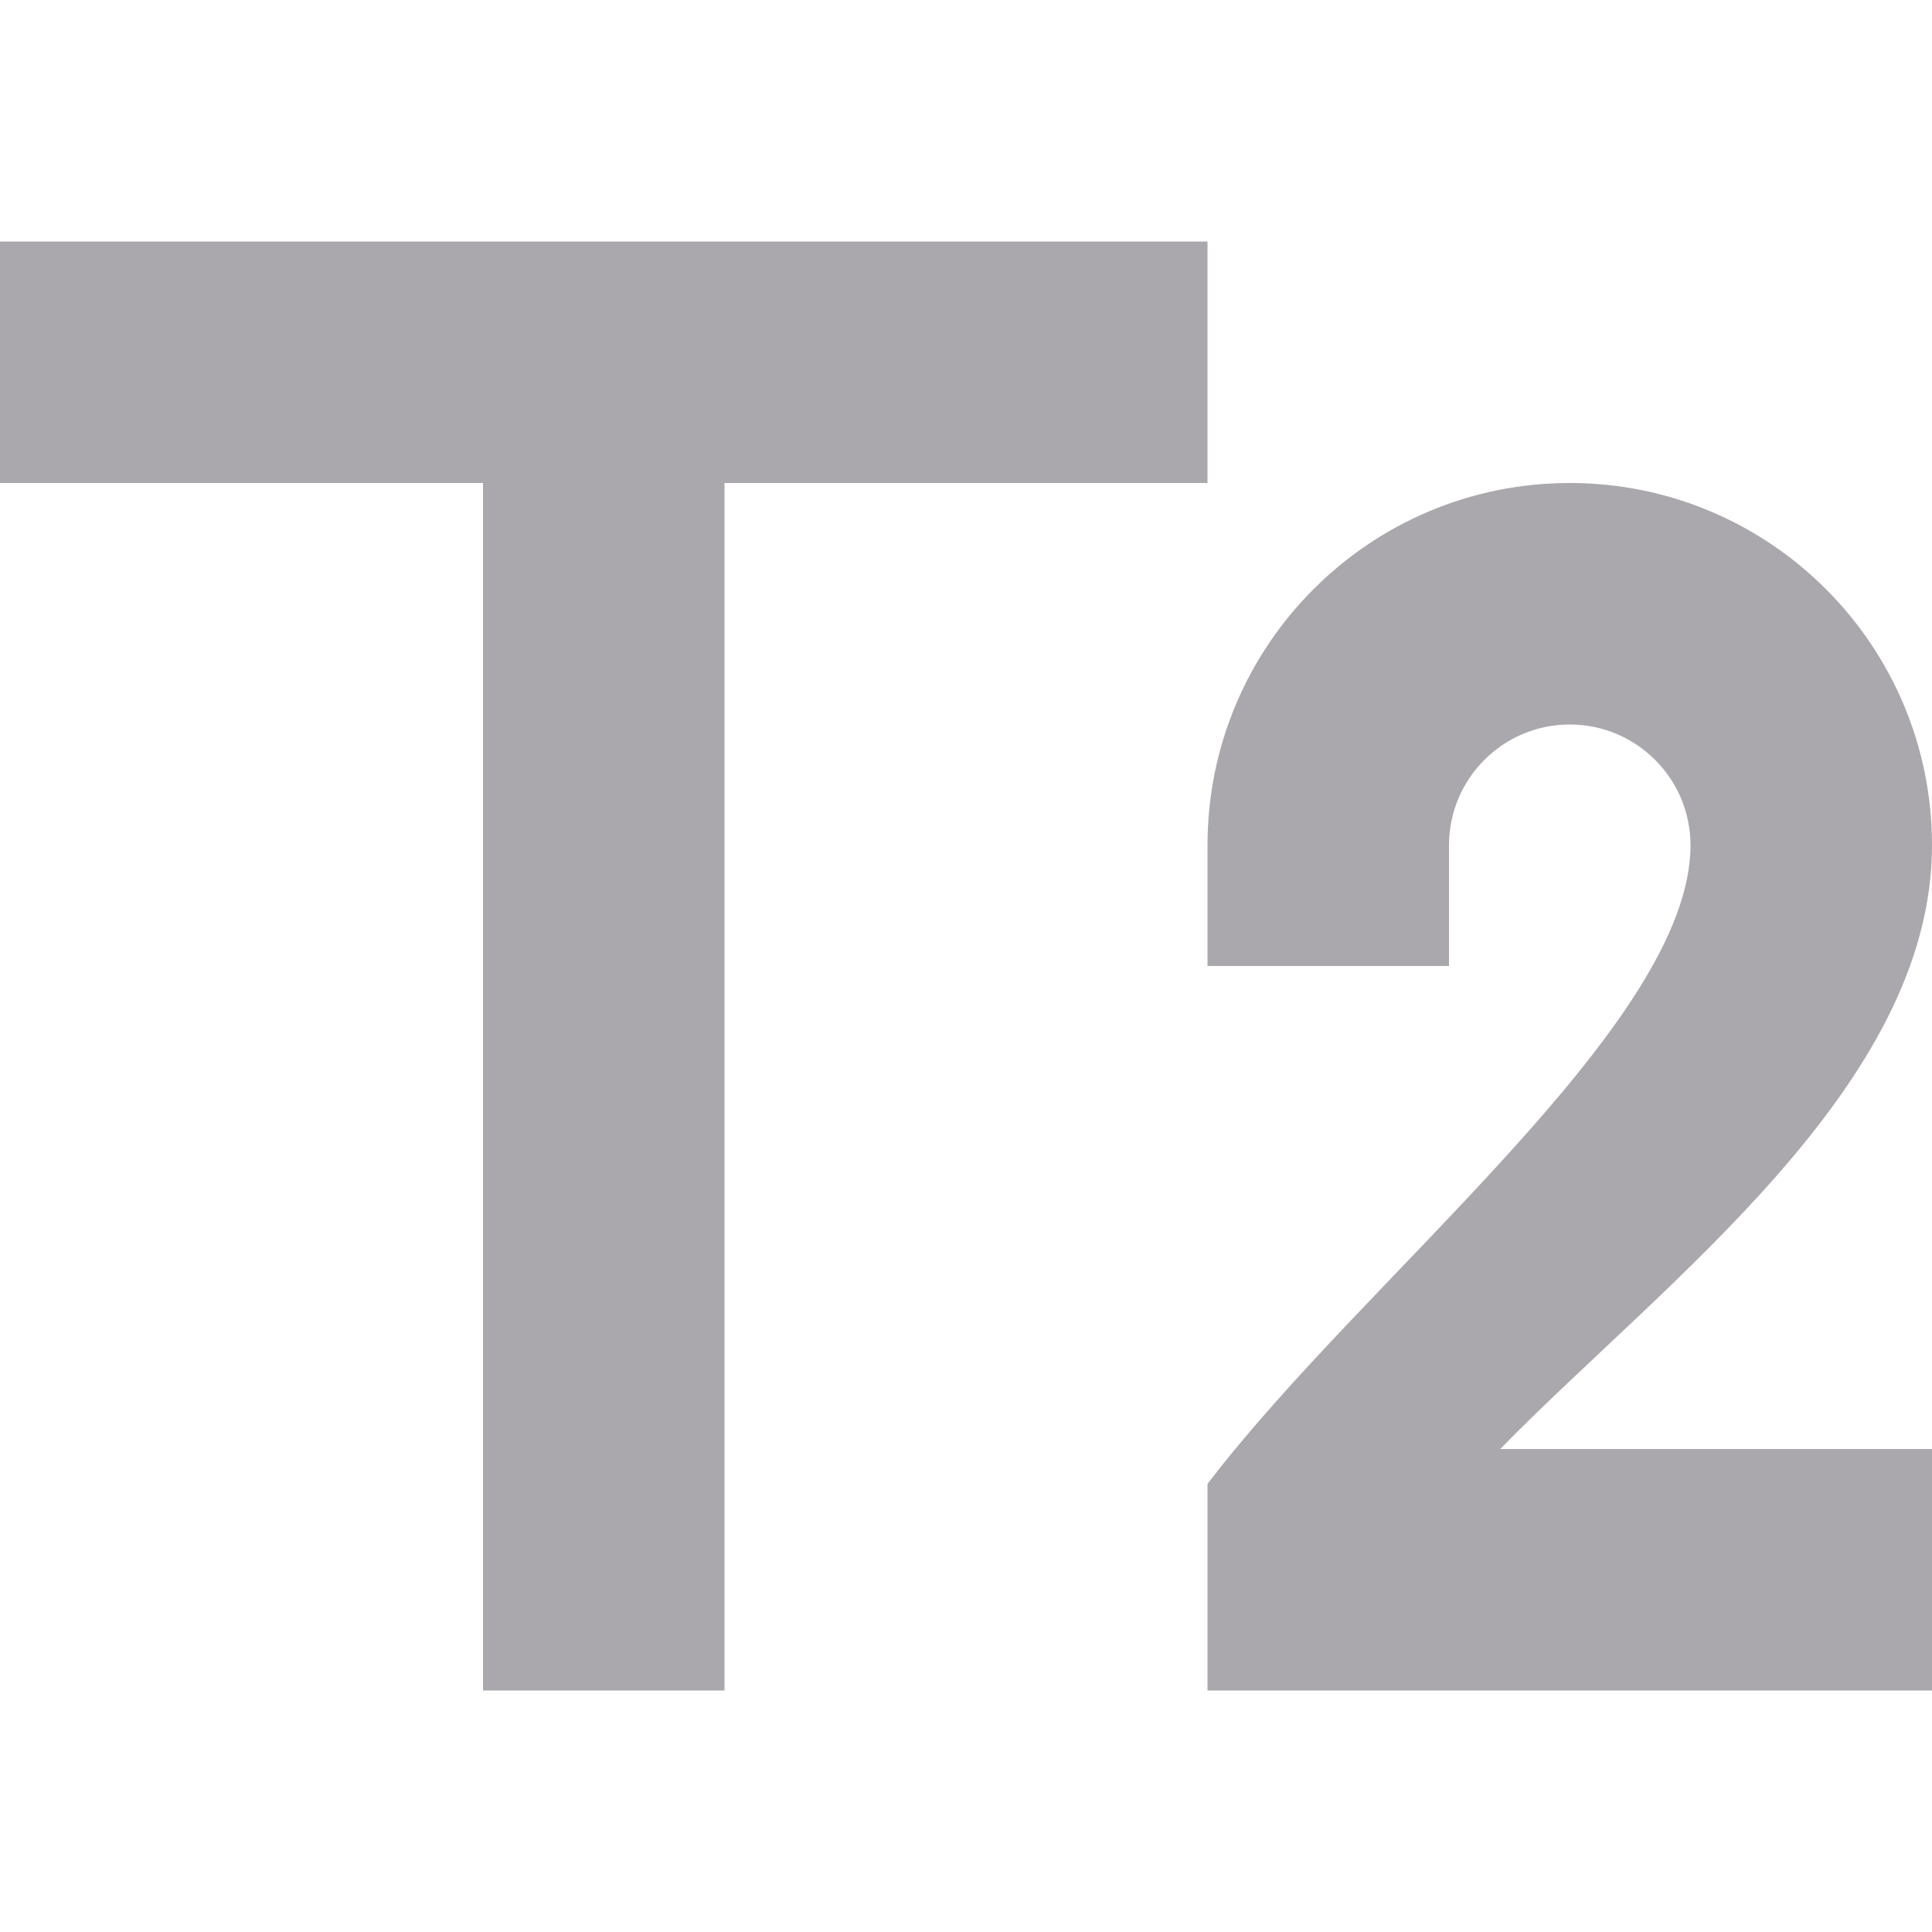 <svg viewBox="0 0 16 16" xmlns="http://www.w3.org/2000/svg"><path d="m0 2v2h4v10h2v-10h4v-2zm13 2c-1.657 0-3 1.343-3 3v1h2v-1c0-.552.448-1 1-1s1 .448 1 1c0 1.481-2.688 3.568-4 5.289v1.711h6v-2h-3.576c1.346-1.378 3.576-3 3.576-5 0-1.657-1.343-3-3-3z" fill="#aaa8ac"/></svg>